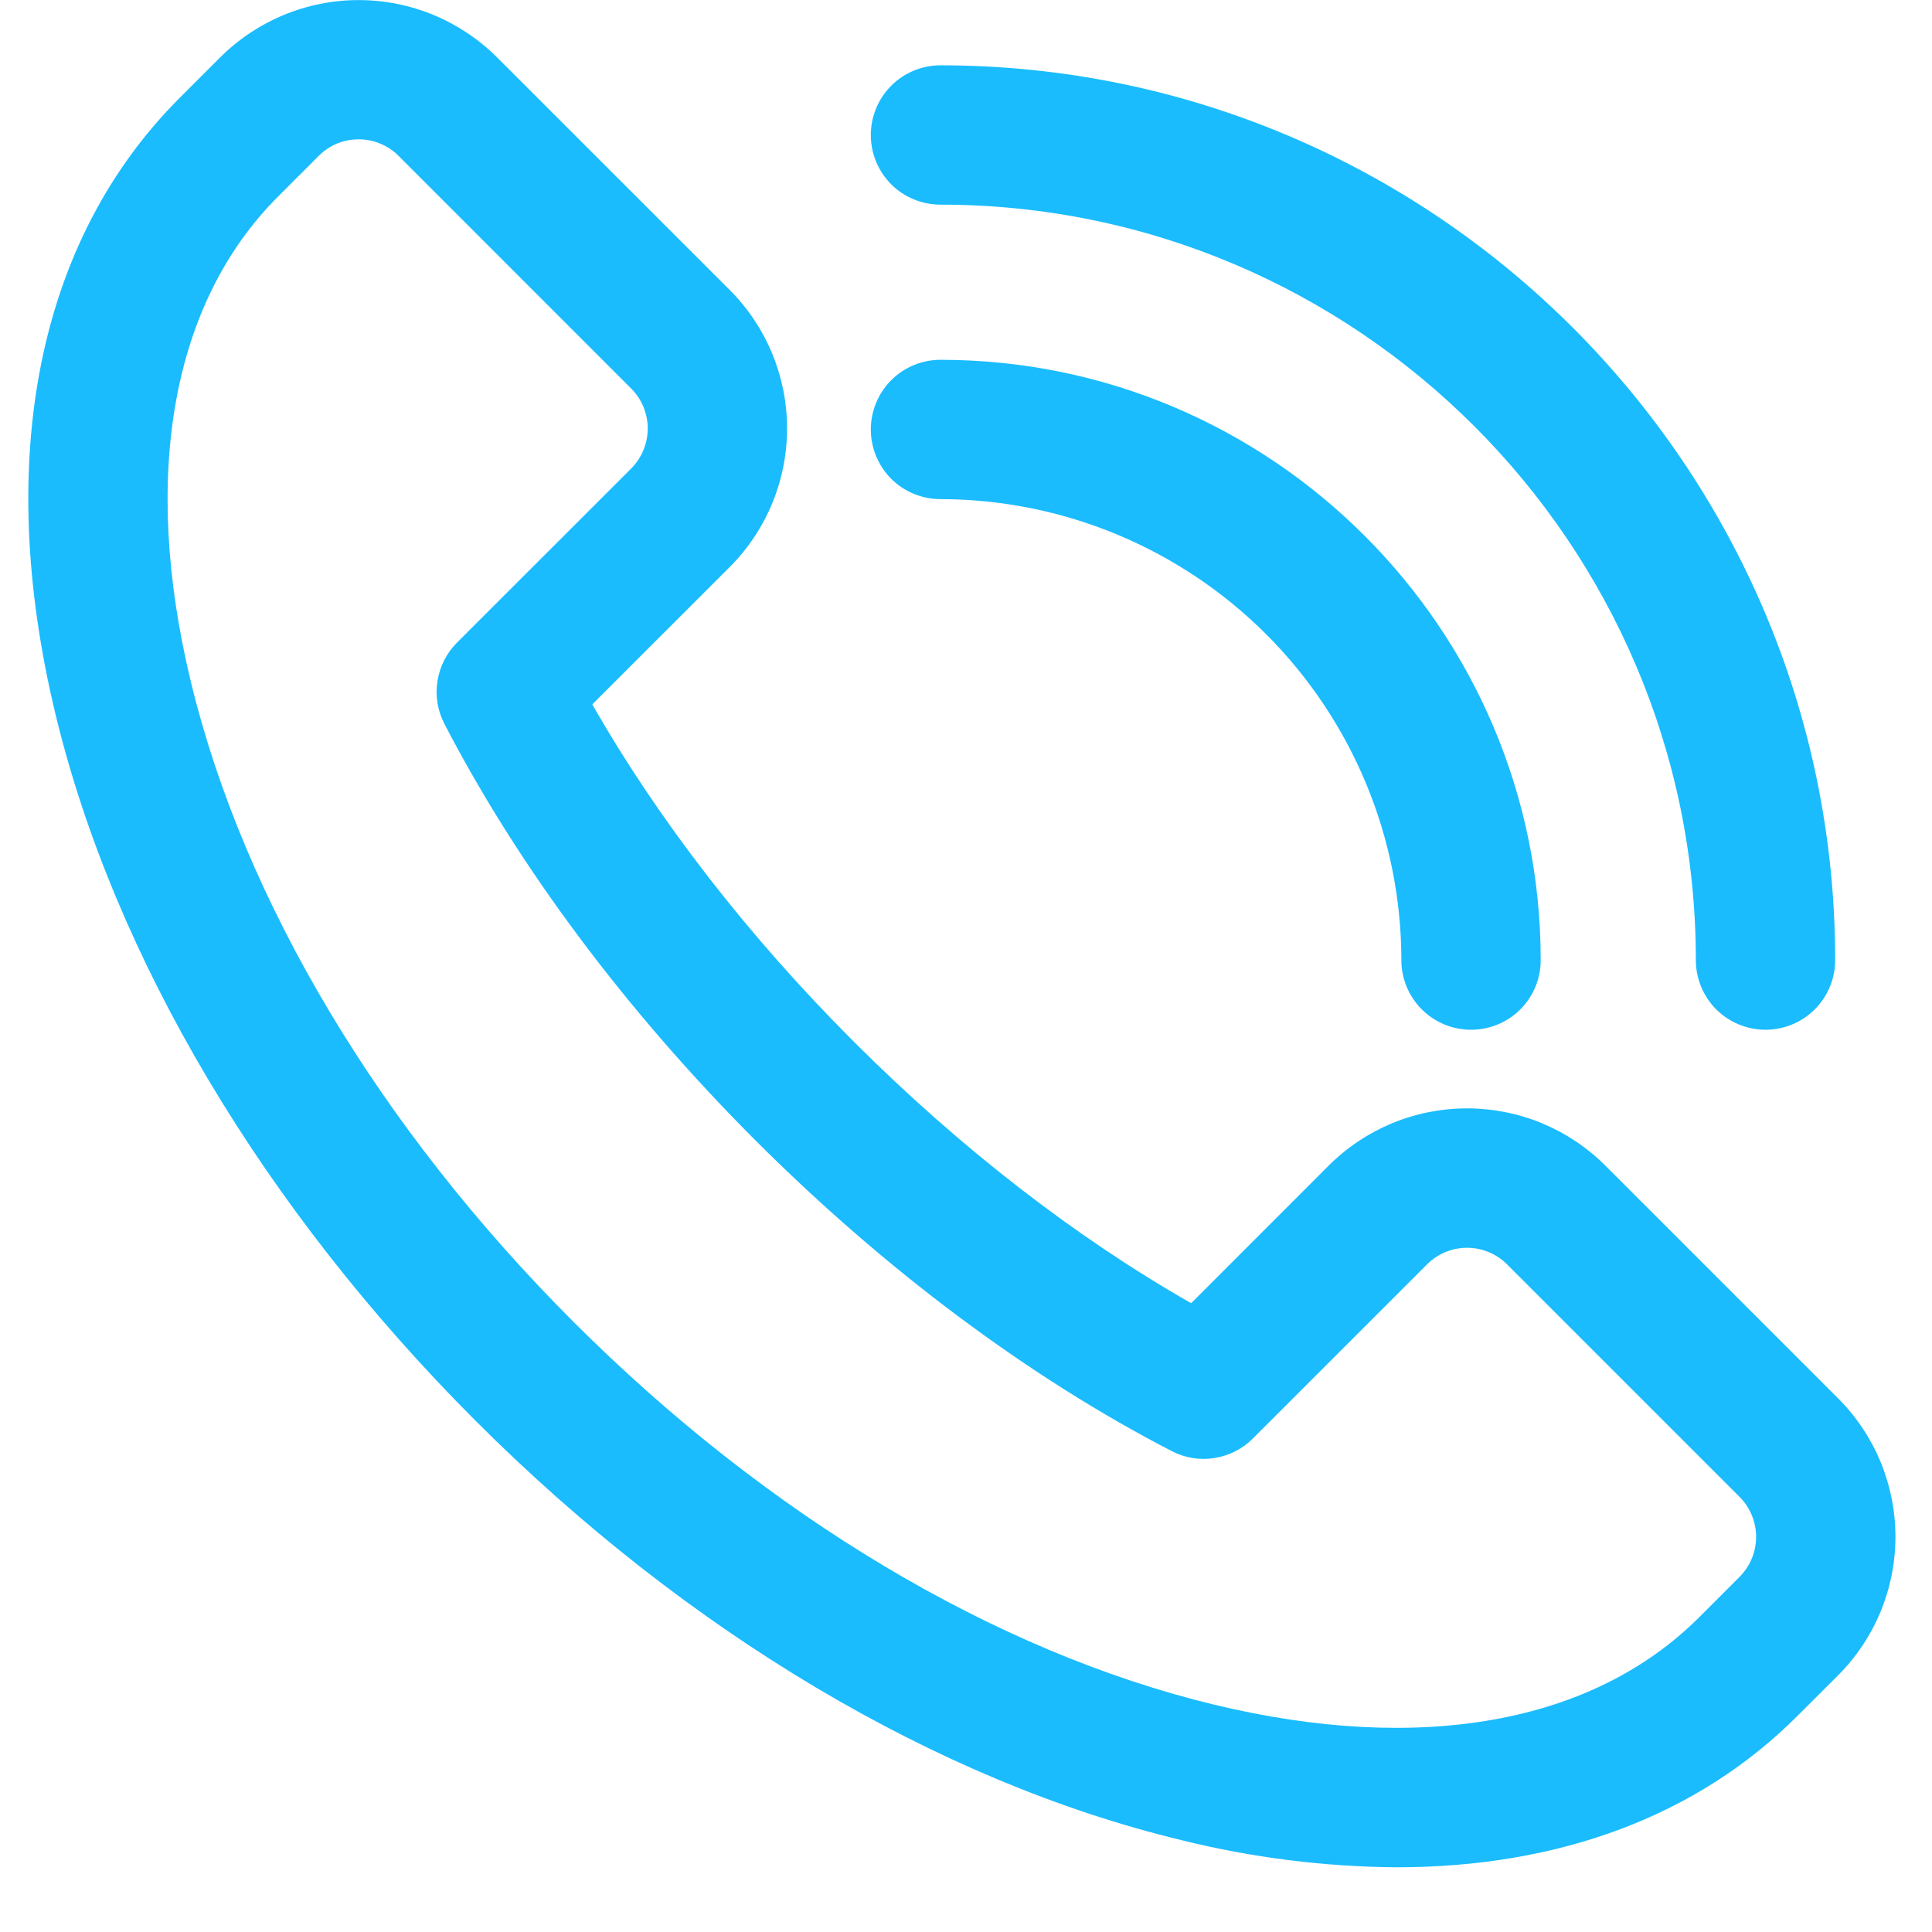 <svg width="26" height="26" viewBox="0 0 26 26" fill="none" xmlns="http://www.w3.org/2000/svg">
<path d="M18.796 25.129C17.818 25.122 16.845 24.999 15.896 24.763C12.619 23.973 9.244 21.967 6.396 19.116C3.547 16.265 1.539 12.89 0.748 9.616C-0.084 6.172 0.509 3.226 2.418 1.317L2.963 0.772C3.458 0.279 4.128 0.001 4.826 0.001C5.525 0.001 6.195 0.279 6.689 0.772L9.821 3.903C10.315 4.398 10.592 5.068 10.592 5.766C10.592 6.465 10.315 7.135 9.821 7.63L7.971 9.479C8.858 11.035 10.064 12.593 11.49 14.018C12.916 15.444 14.474 16.651 16.03 17.538L17.879 15.688C18.124 15.443 18.415 15.249 18.734 15.116C19.054 14.984 19.396 14.916 19.742 14.916C20.088 14.916 20.431 14.984 20.751 15.116C21.07 15.249 21.361 15.443 21.606 15.688L24.737 18.819C25.231 19.313 25.508 19.983 25.508 20.682C25.508 21.38 25.231 22.05 24.737 22.545L24.191 23.09C22.846 24.438 20.983 25.129 18.796 25.129ZM4.826 1.875C4.726 1.875 4.628 1.894 4.535 1.932C4.443 1.971 4.36 2.027 4.289 2.098L3.744 2.643C2.314 4.072 1.897 6.393 2.568 9.173C3.279 12.119 5.108 15.18 7.719 17.79C10.329 20.4 13.389 22.227 16.336 22.94C19.117 23.611 21.436 23.194 22.866 21.765L23.411 21.22C23.553 21.077 23.633 20.884 23.633 20.682C23.633 20.481 23.553 20.288 23.411 20.145L20.28 17.014C20.137 16.872 19.944 16.792 19.743 16.792C19.541 16.792 19.348 16.872 19.206 17.014L16.861 19.358C16.721 19.499 16.539 19.591 16.342 19.622C16.145 19.653 15.944 19.62 15.768 19.528C13.846 18.535 11.908 17.088 10.164 15.344C8.421 13.6 6.977 11.664 5.981 9.742C5.889 9.565 5.856 9.364 5.887 9.168C5.917 8.971 6.009 8.789 6.15 8.648L8.495 6.304C8.637 6.161 8.717 5.968 8.717 5.767C8.717 5.565 8.637 5.372 8.495 5.23L5.364 2.098C5.293 2.027 5.21 1.971 5.117 1.933C5.025 1.894 4.926 1.875 4.826 1.875V1.875Z" fill="#1ABCFE"/>
<path d="M19.797 13.858C19.548 13.858 19.31 13.76 19.134 13.584C18.958 13.408 18.859 13.17 18.859 12.921C18.858 11.276 18.203 9.7 17.041 8.537C15.878 7.374 14.301 6.719 12.656 6.717C12.408 6.717 12.169 6.619 11.993 6.443C11.818 6.267 11.719 6.028 11.719 5.78C11.719 5.531 11.818 5.293 11.993 5.117C12.169 4.941 12.408 4.842 12.656 4.842C17.111 4.842 20.734 8.467 20.734 12.921C20.734 13.17 20.636 13.408 20.46 13.584C20.284 13.76 20.046 13.858 19.797 13.858Z" fill="#1ABCFE"/>
<path d="M23.759 13.858C23.511 13.858 23.272 13.759 23.096 13.584C22.921 13.408 22.822 13.169 22.822 12.921C22.822 7.315 18.259 2.754 12.656 2.754C12.408 2.754 12.169 2.656 11.993 2.48C11.818 2.304 11.719 2.066 11.719 1.817C11.719 1.568 11.818 1.33 11.993 1.154C12.169 0.978 12.408 0.879 12.656 0.879C19.296 0.879 24.697 6.281 24.697 12.921C24.697 13.169 24.598 13.408 24.422 13.584C24.247 13.759 24.008 13.858 23.759 13.858Z" fill="#1ABCFE"/>
</svg>
